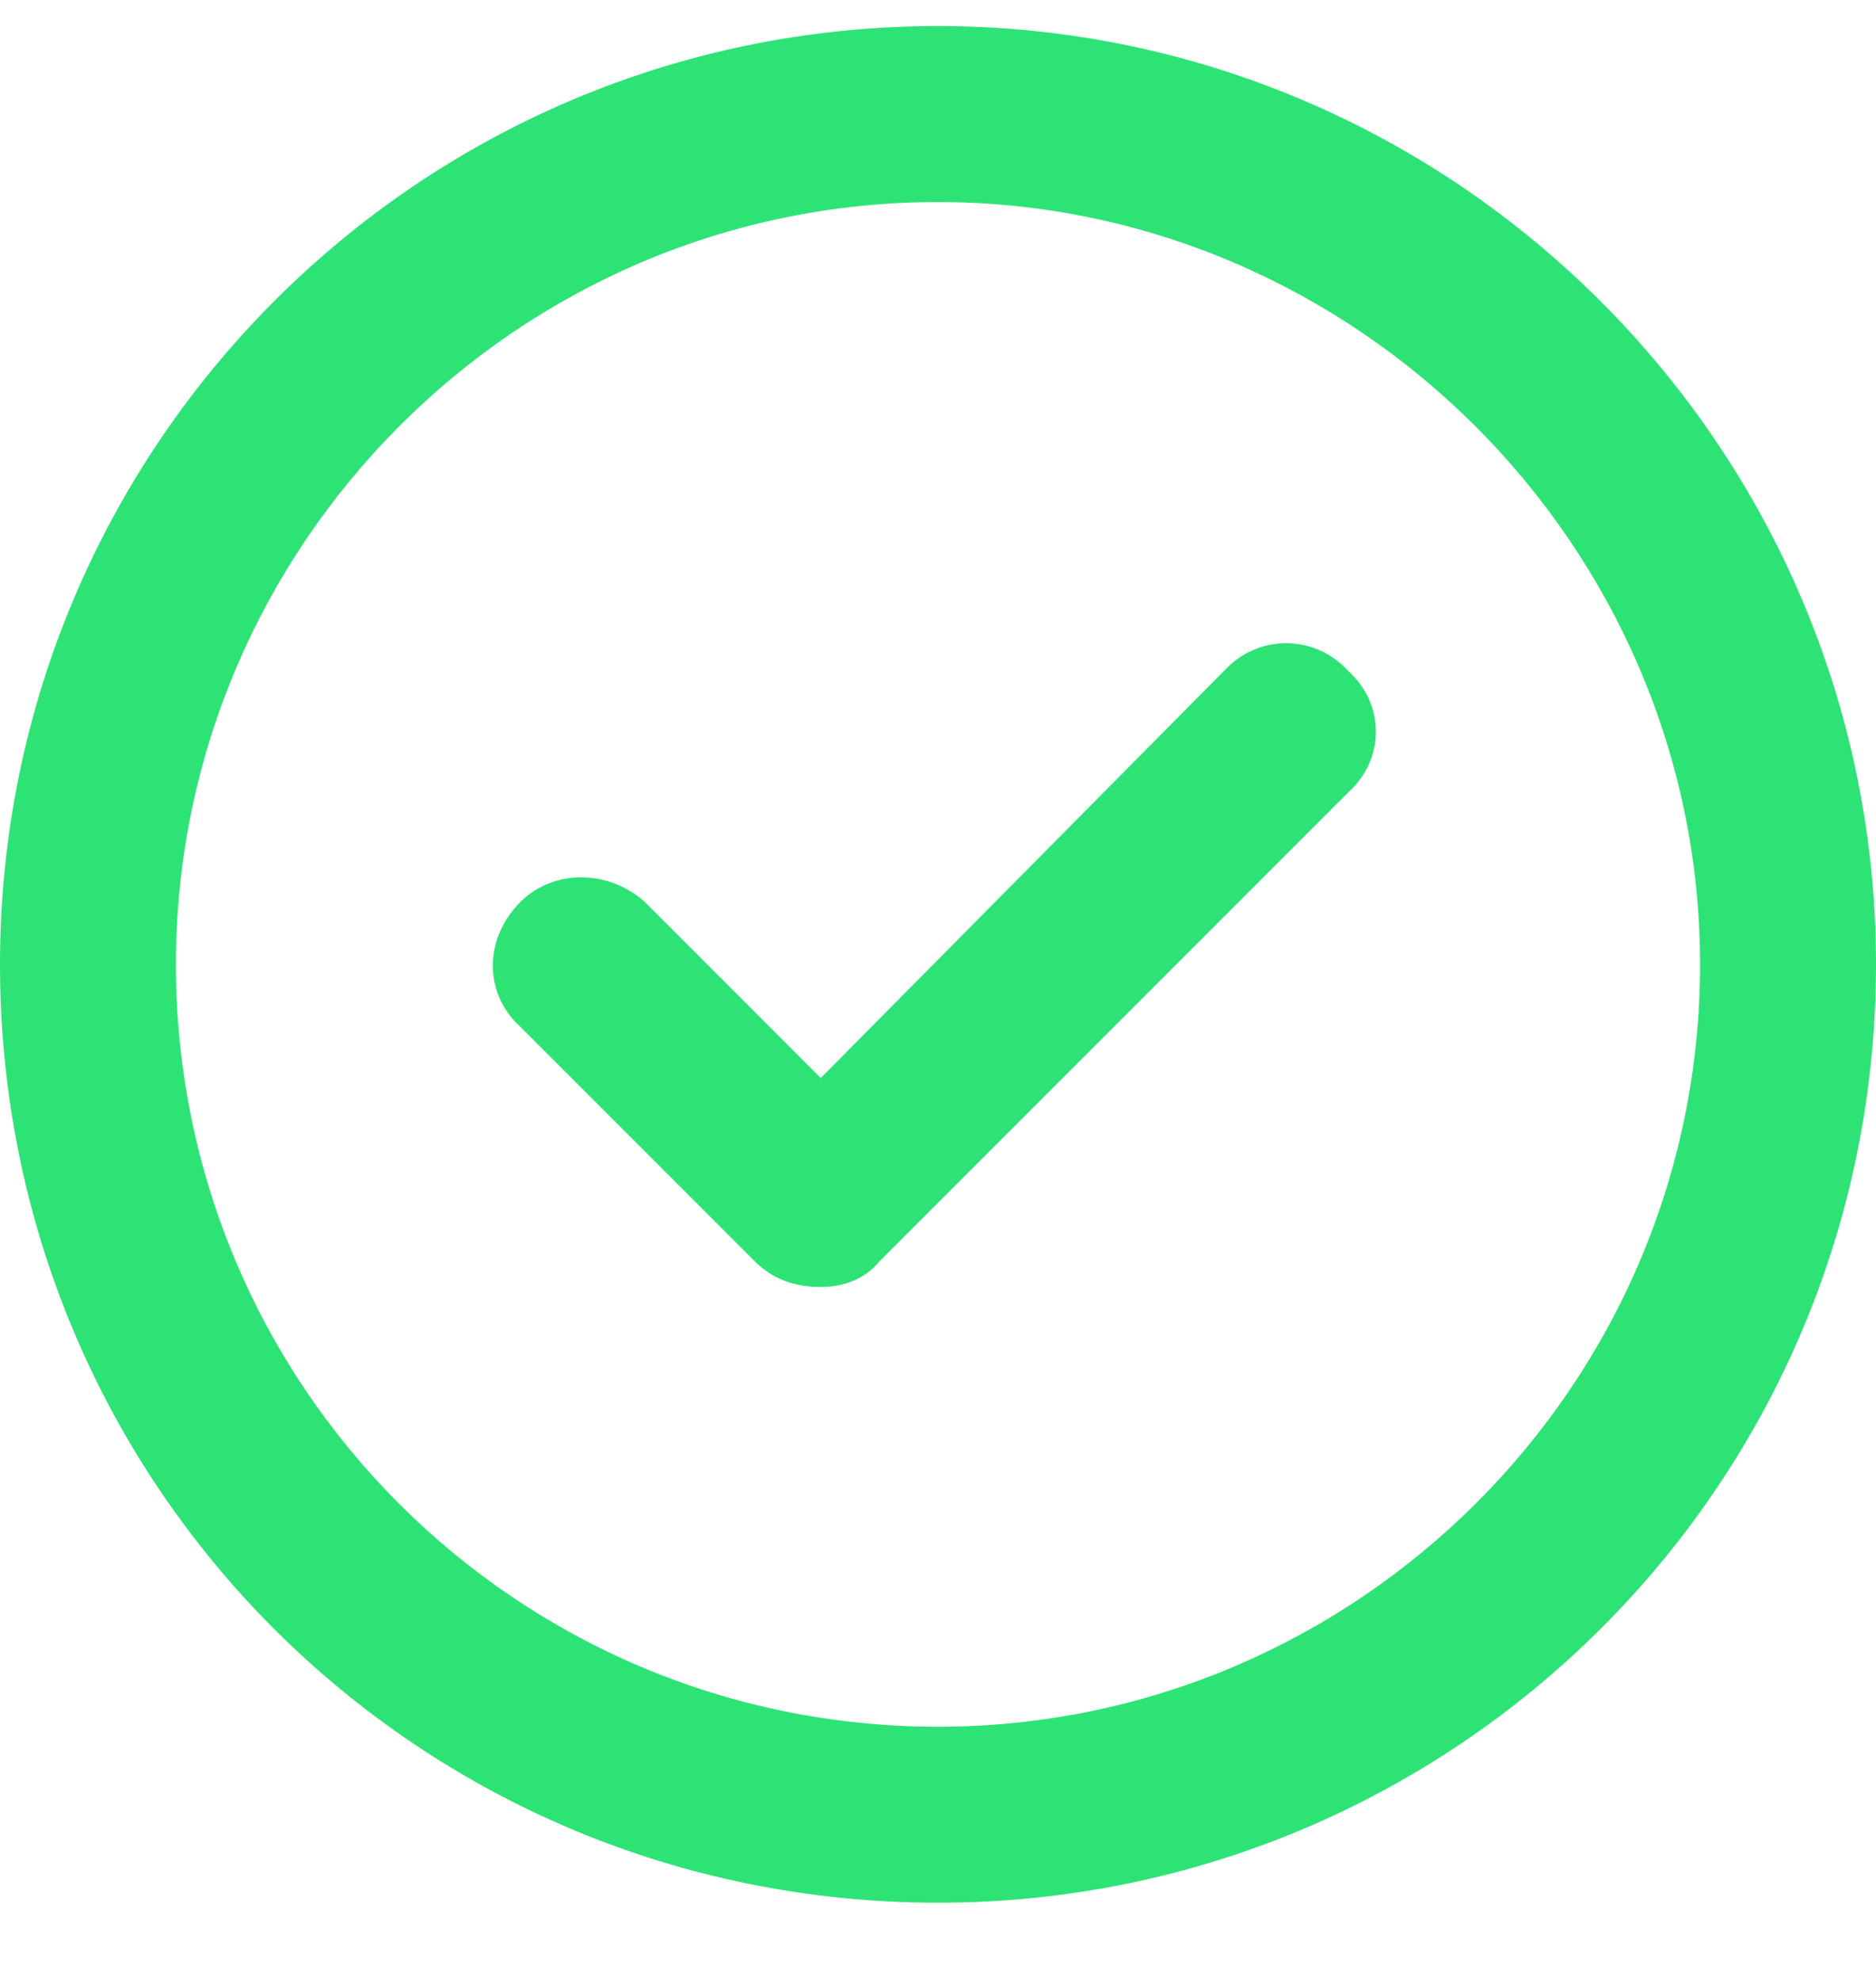 <svg width="18" height="19" viewBox="0 0 18 19" fill="none" xmlns="http://www.w3.org/2000/svg">
<path d="M11.777 6.402C12.094 6.086 12.621 6.086 12.938 6.438C13.289 6.754 13.289 7.281 12.938 7.598L8.438 12.098C8.297 12.273 8.086 12.344 7.875 12.344C7.629 12.344 7.418 12.273 7.242 12.098L4.992 9.848C4.641 9.531 4.641 9.004 4.992 8.652C5.309 8.336 5.836 8.336 6.188 8.652L7.875 10.34L11.777 6.402ZM9 0.25C13.957 0.25 18 4.293 18 9.25C18 14.242 13.957 18.25 9 18.25C4.008 18.25 0 14.242 0 9.25C0 4.293 4.008 0.25 9 0.25ZM9 16.562C13.008 16.562 16.312 13.293 16.312 9.25C16.312 5.242 13.008 1.938 9 1.938C4.957 1.938 1.688 5.242 1.688 9.25C1.688 13.293 4.957 16.562 9 16.562Z" fill="#2DE376"/>
</svg>
